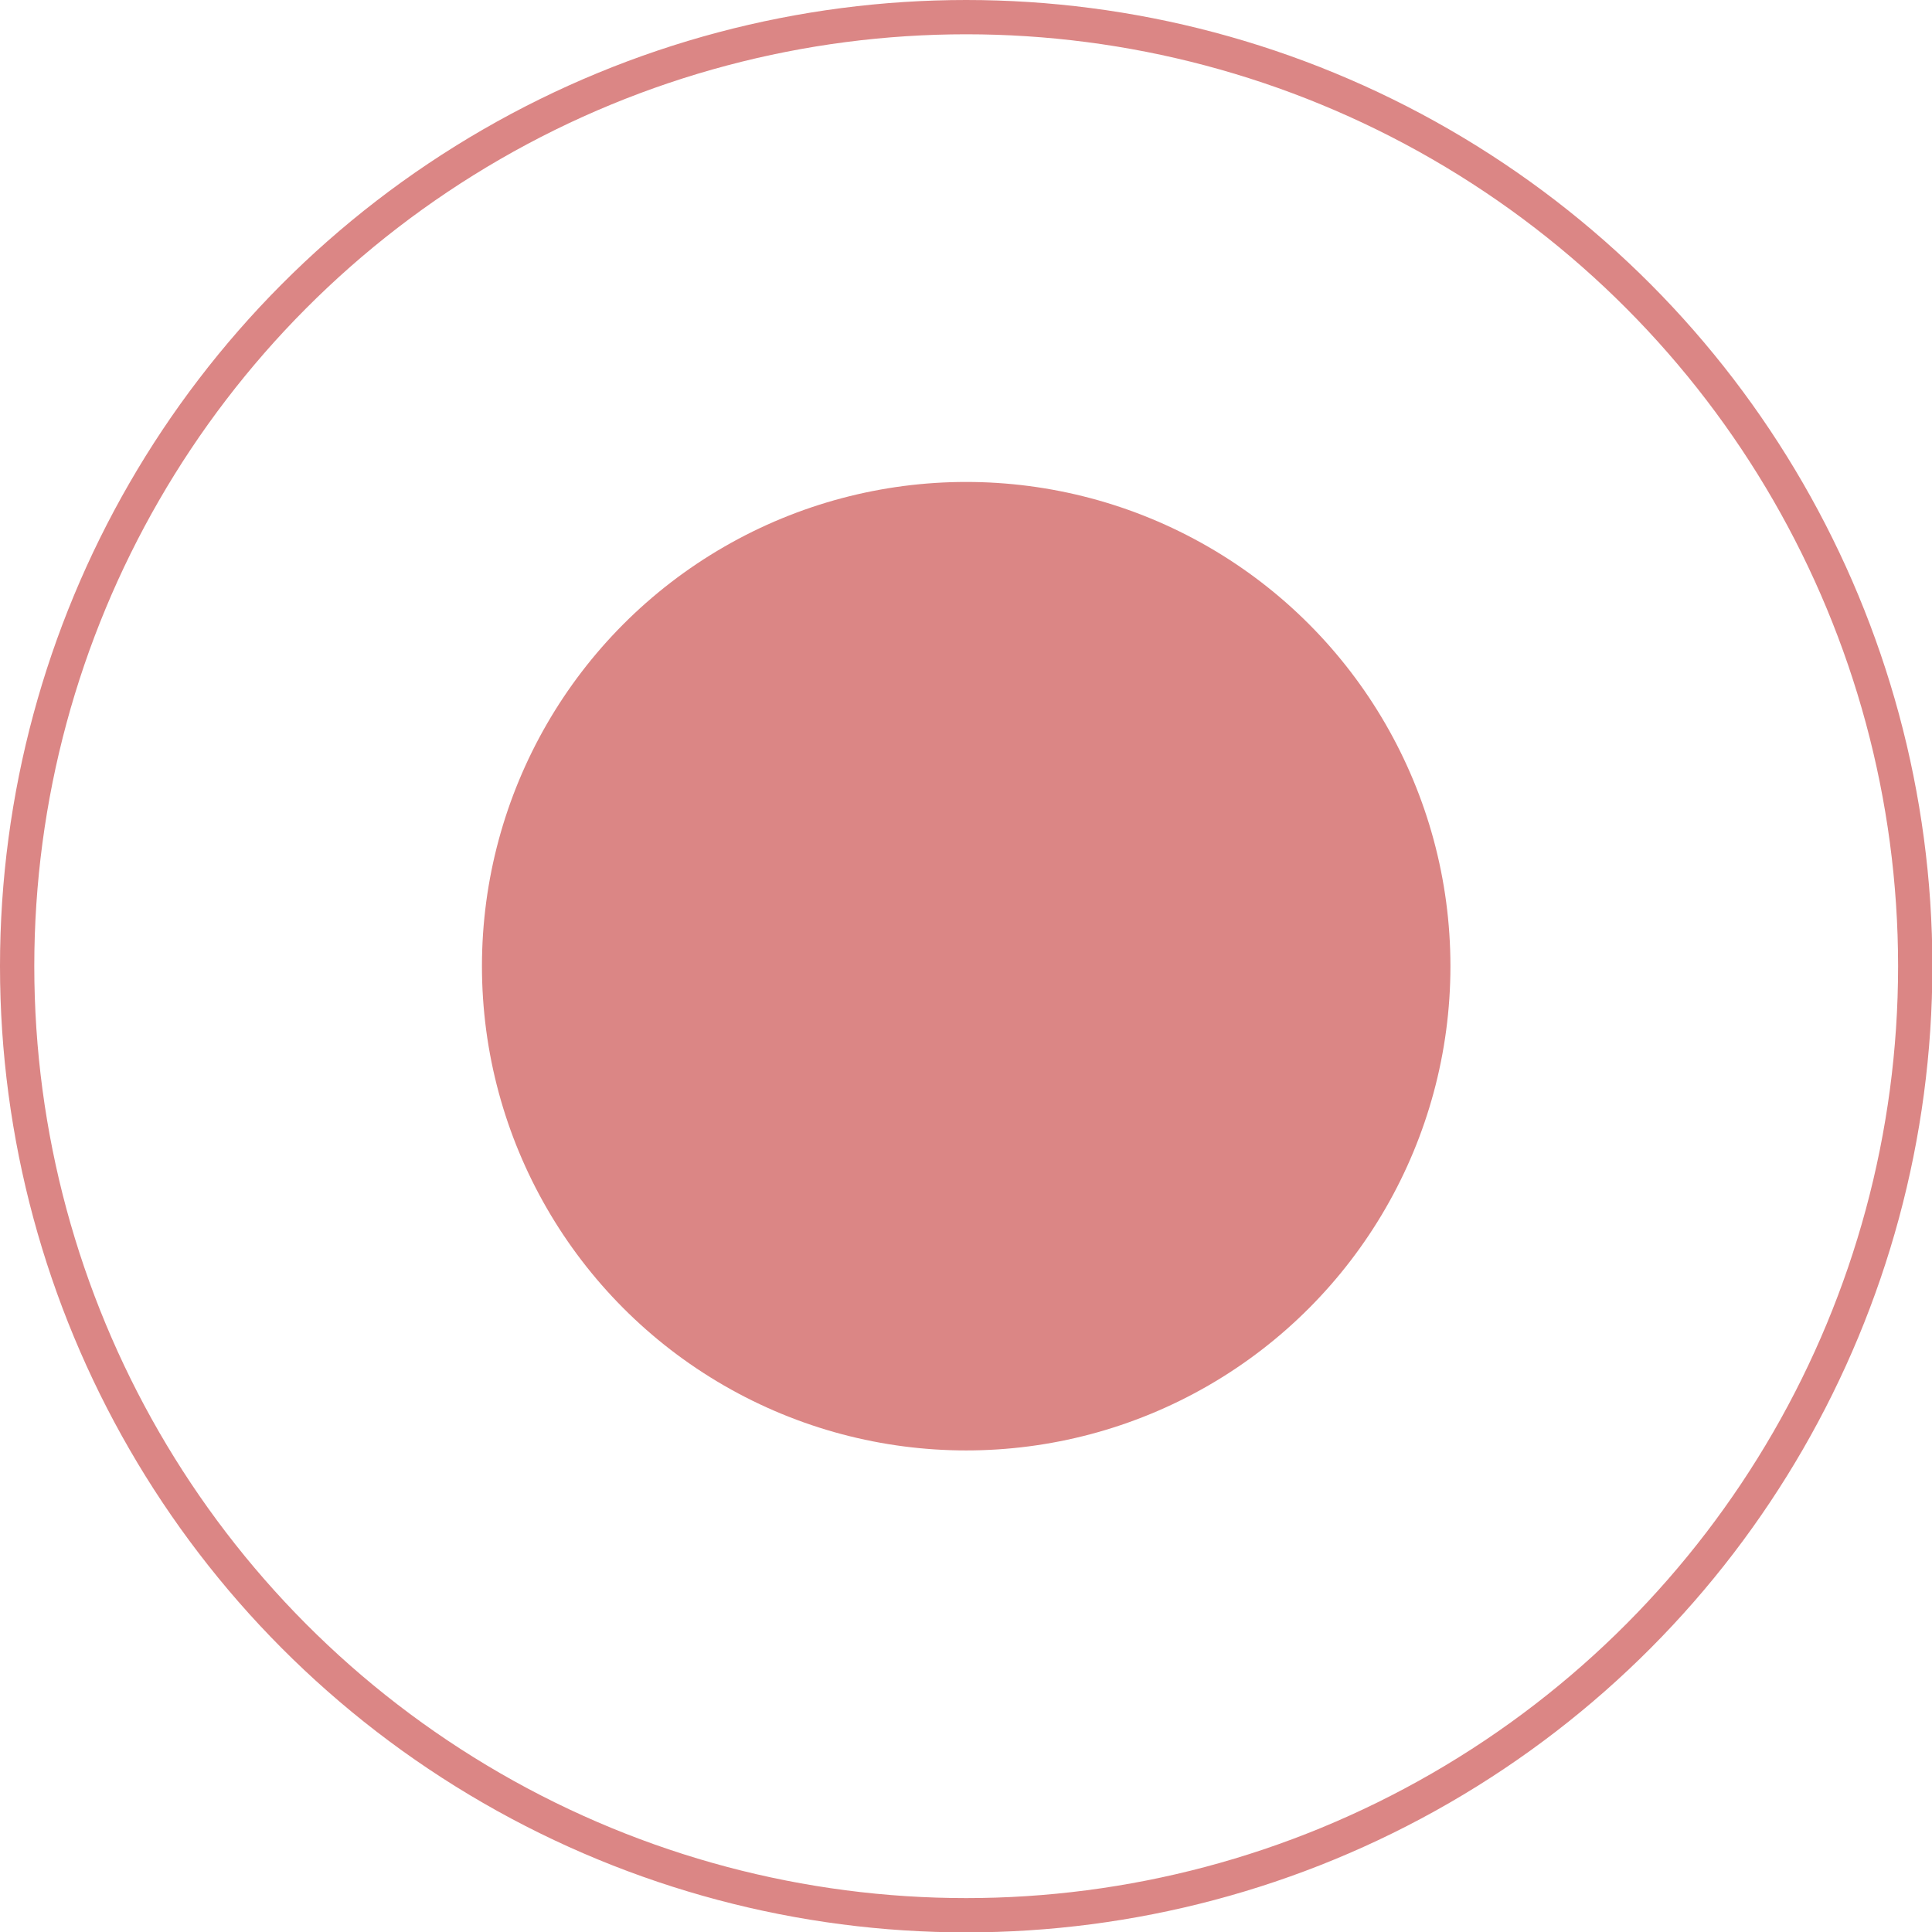 <?xml version="1.0" encoding="utf-8"?>
<!-- Generator: Adobe Illustrator 23.0.2, SVG Export Plug-In . SVG Version: 6.00 Build 0)  -->
<svg version="1.1" id="Livello_1" xmlns="http://www.w3.org/2000/svg" xmlns:xlink="http://www.w3.org/1999/xlink" x="0px" y="0px"
	 viewBox="0 0 50.71 50.71" style="enable-background:new 0 0 50.71 50.71;" xml:space="preserve">
<style type="text/css">
	.st0{fill:#DB8685;}
	.st1{fill:none;stroke:#DB8685;stroke-width:0.9;stroke-miterlimit:10;}
</style>
<circle class="st0" cx="25.36" cy="25.36" r="12.71"/>
<circle class="st1" cx="25.36" cy="25.36" r="24.91"/>
</svg>
